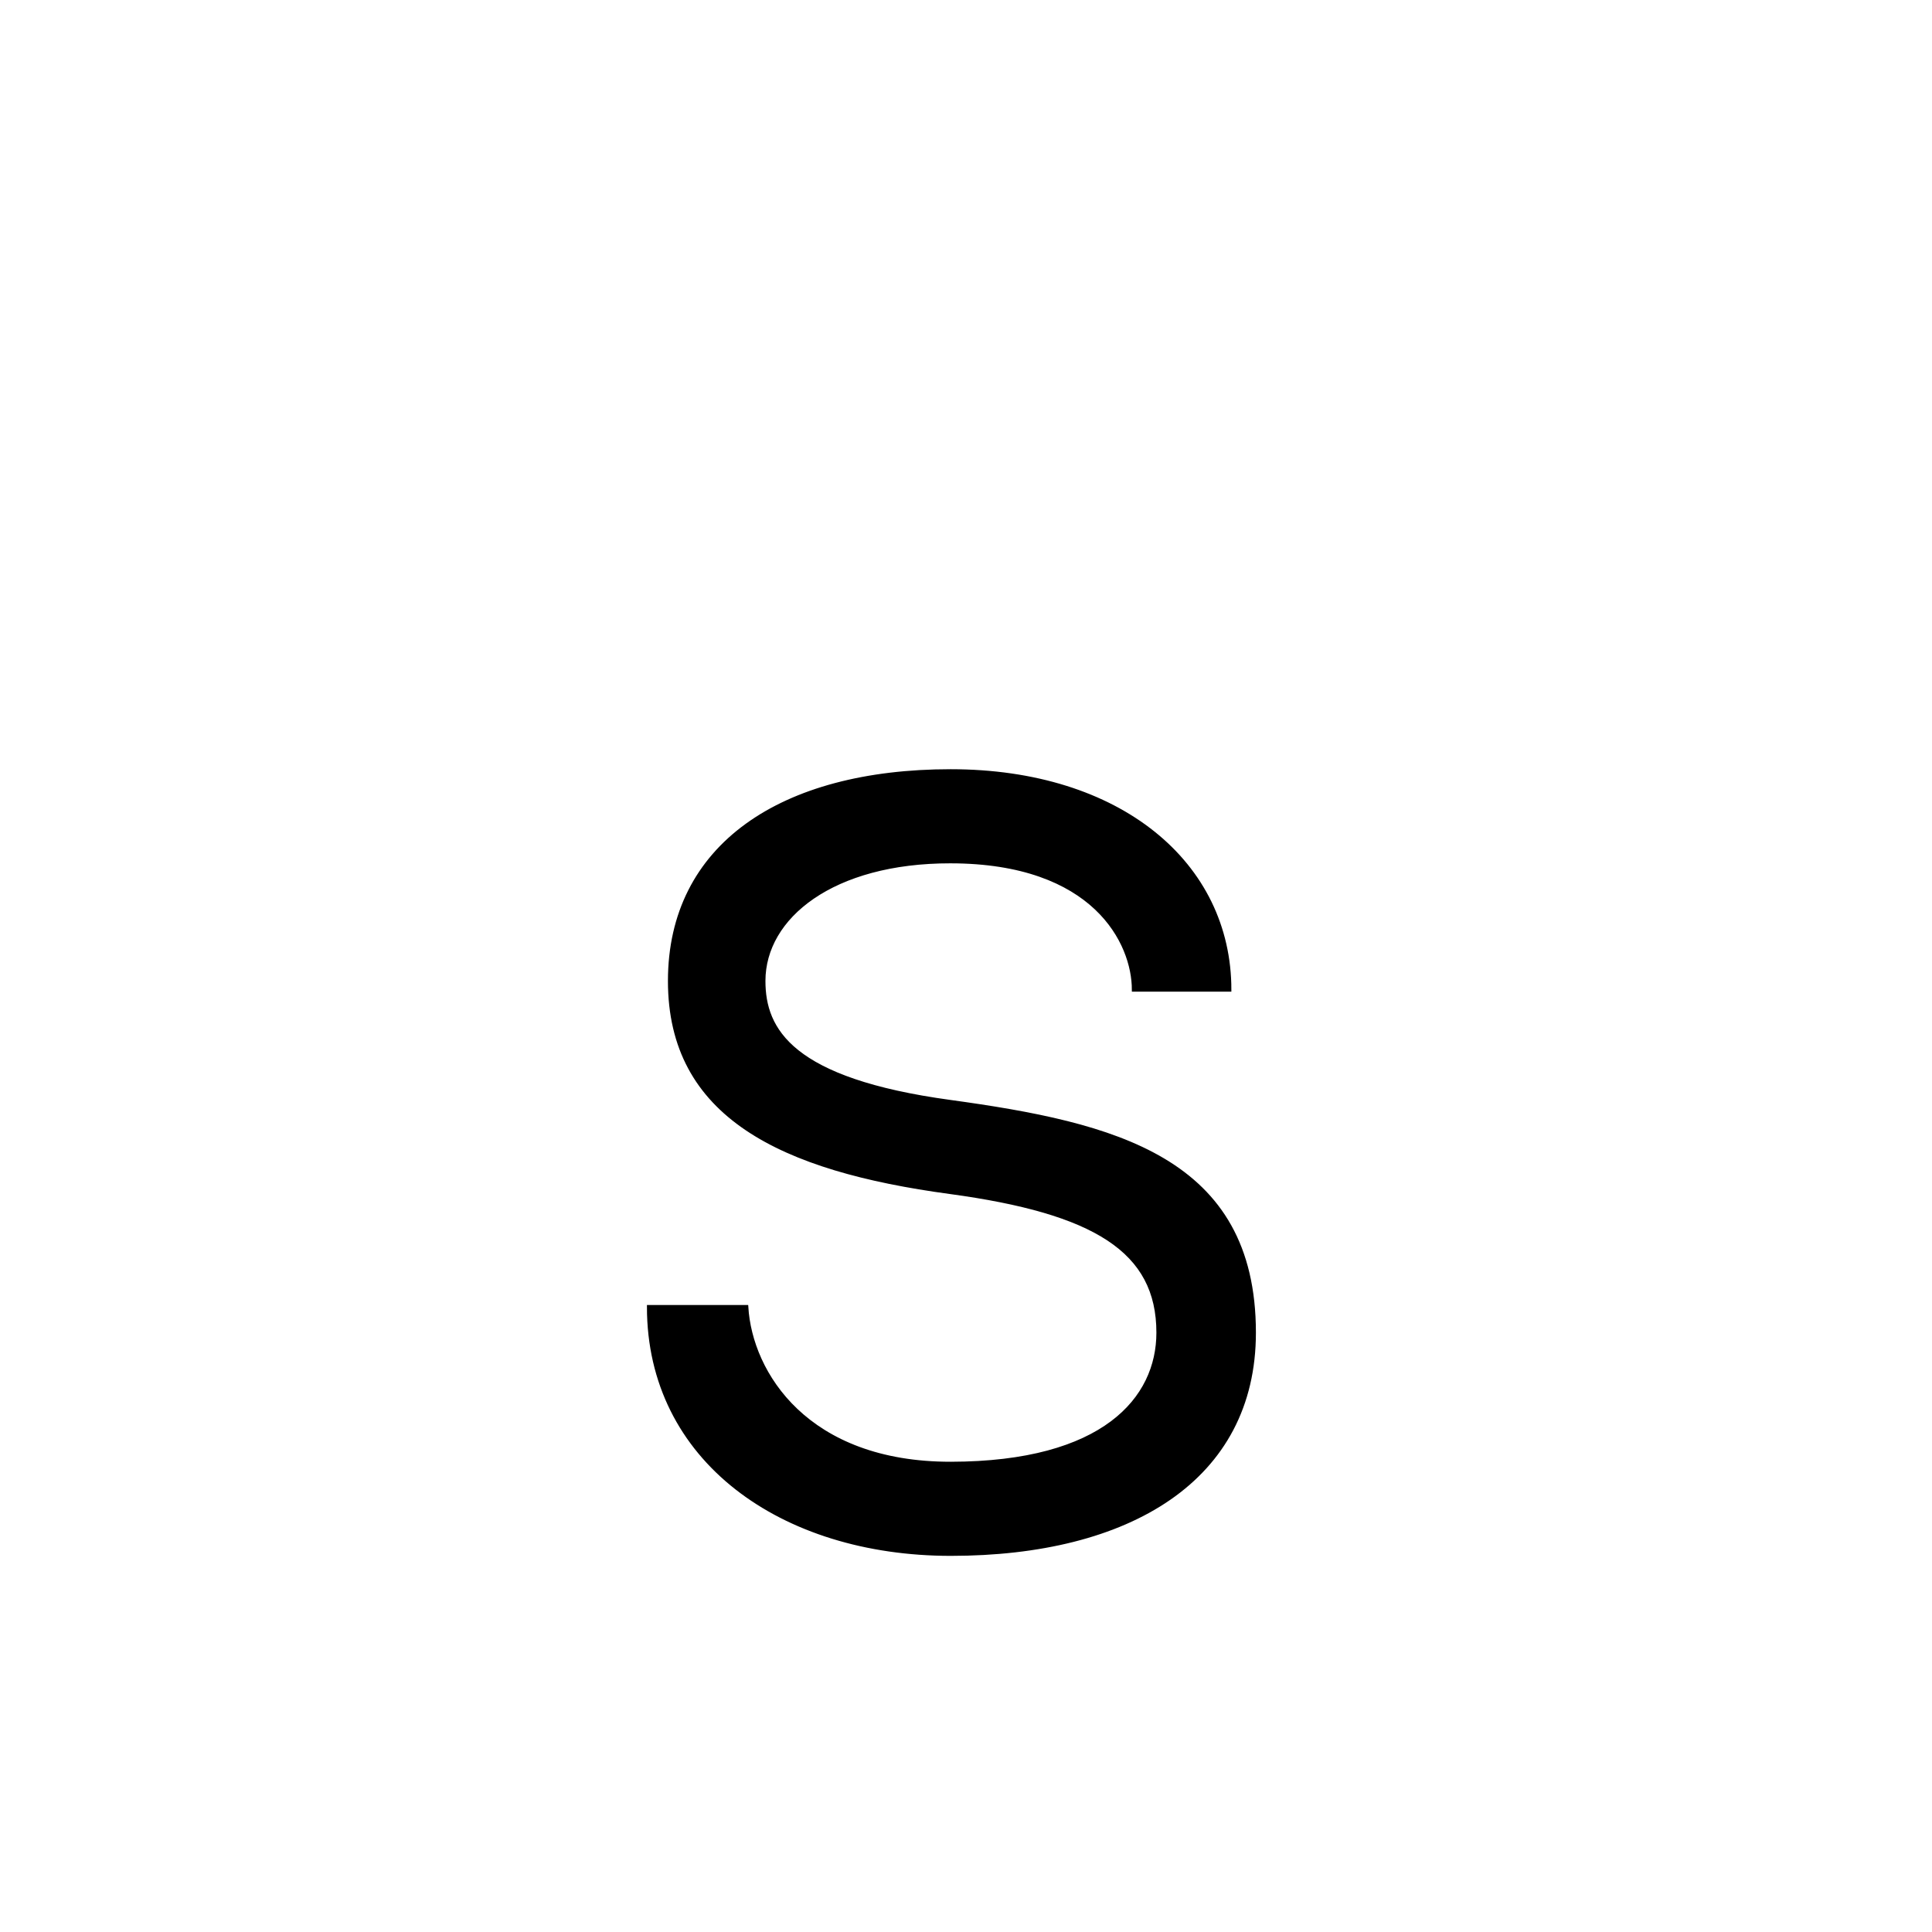 <svg xmlns="http://www.w3.org/2000/svg" width="1000" height="1000" viewBox="0 0 1000 1000"><path d="M492.063 445.857c74.544.095 94.787 42.12 94.786 66.42h49.51c0-65.105-56.654-113.133-144.297-113.133-87.642 0-145.306 38.75-145.338 108.535-.032 69.784 57.5 97.555 145.107 109.357 74.775 10.174 107.717 30.15 107.717 72.745 0 34.23-28.155 67.72-107.386 67.822-74.544.095-103.755-46.64-105.838-81.13h-50.47c0 78.956 68.665 127.842 156.308 127.842 92.062 0 156.896-38.654 156.896-114.534 0-90.29-72.522-107.797-157.228-119.457-82.16-11.207-96.665-36.992-96.638-62.646.035-33.077 35.607-61.9 96.87-61.823z" stroke="#000" stroke-width="2"/></svg>